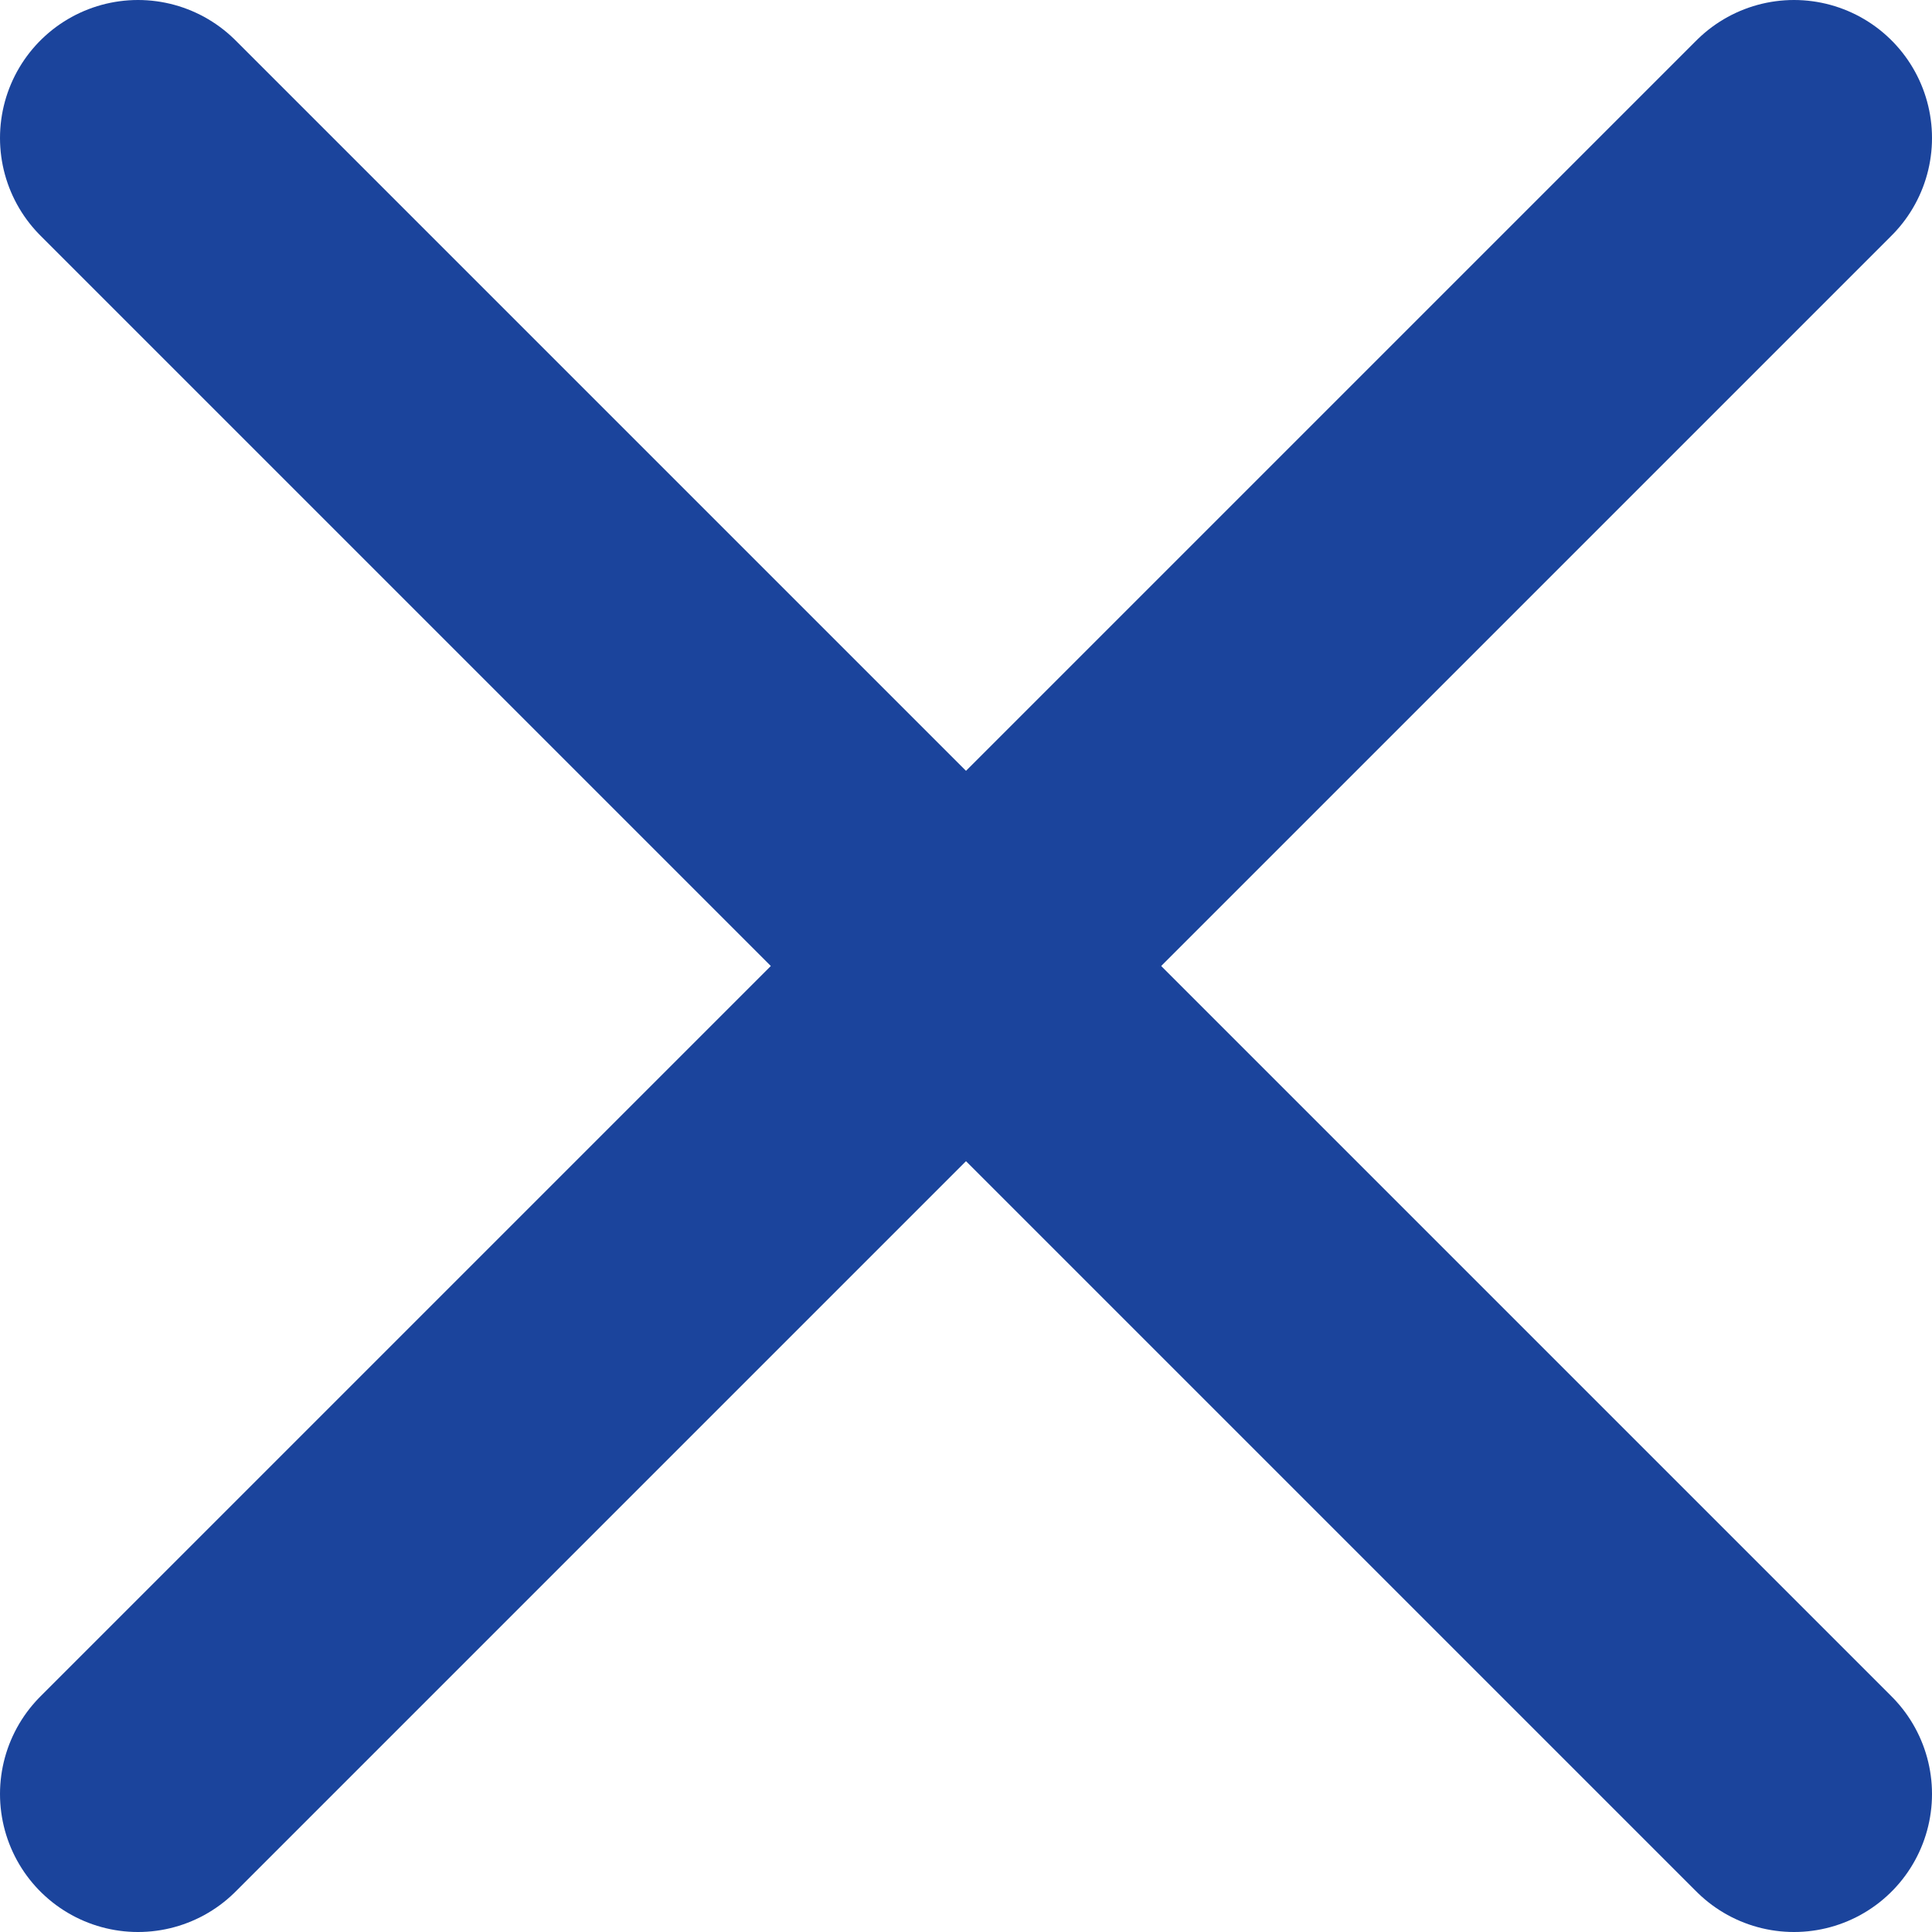 <svg width="14" height="14" viewBox="0 0 14 14" fill="none" xmlns="http://www.w3.org/2000/svg">
<path d="M13 1L1 13" stroke="#1B449C" stroke-width="2" stroke-linecap="round" stroke-linejoin="round"/>
<path d="M1 1L13 13" stroke="#1B449C" stroke-width="2" stroke-linecap="round" stroke-linejoin="round"/>
</svg>
